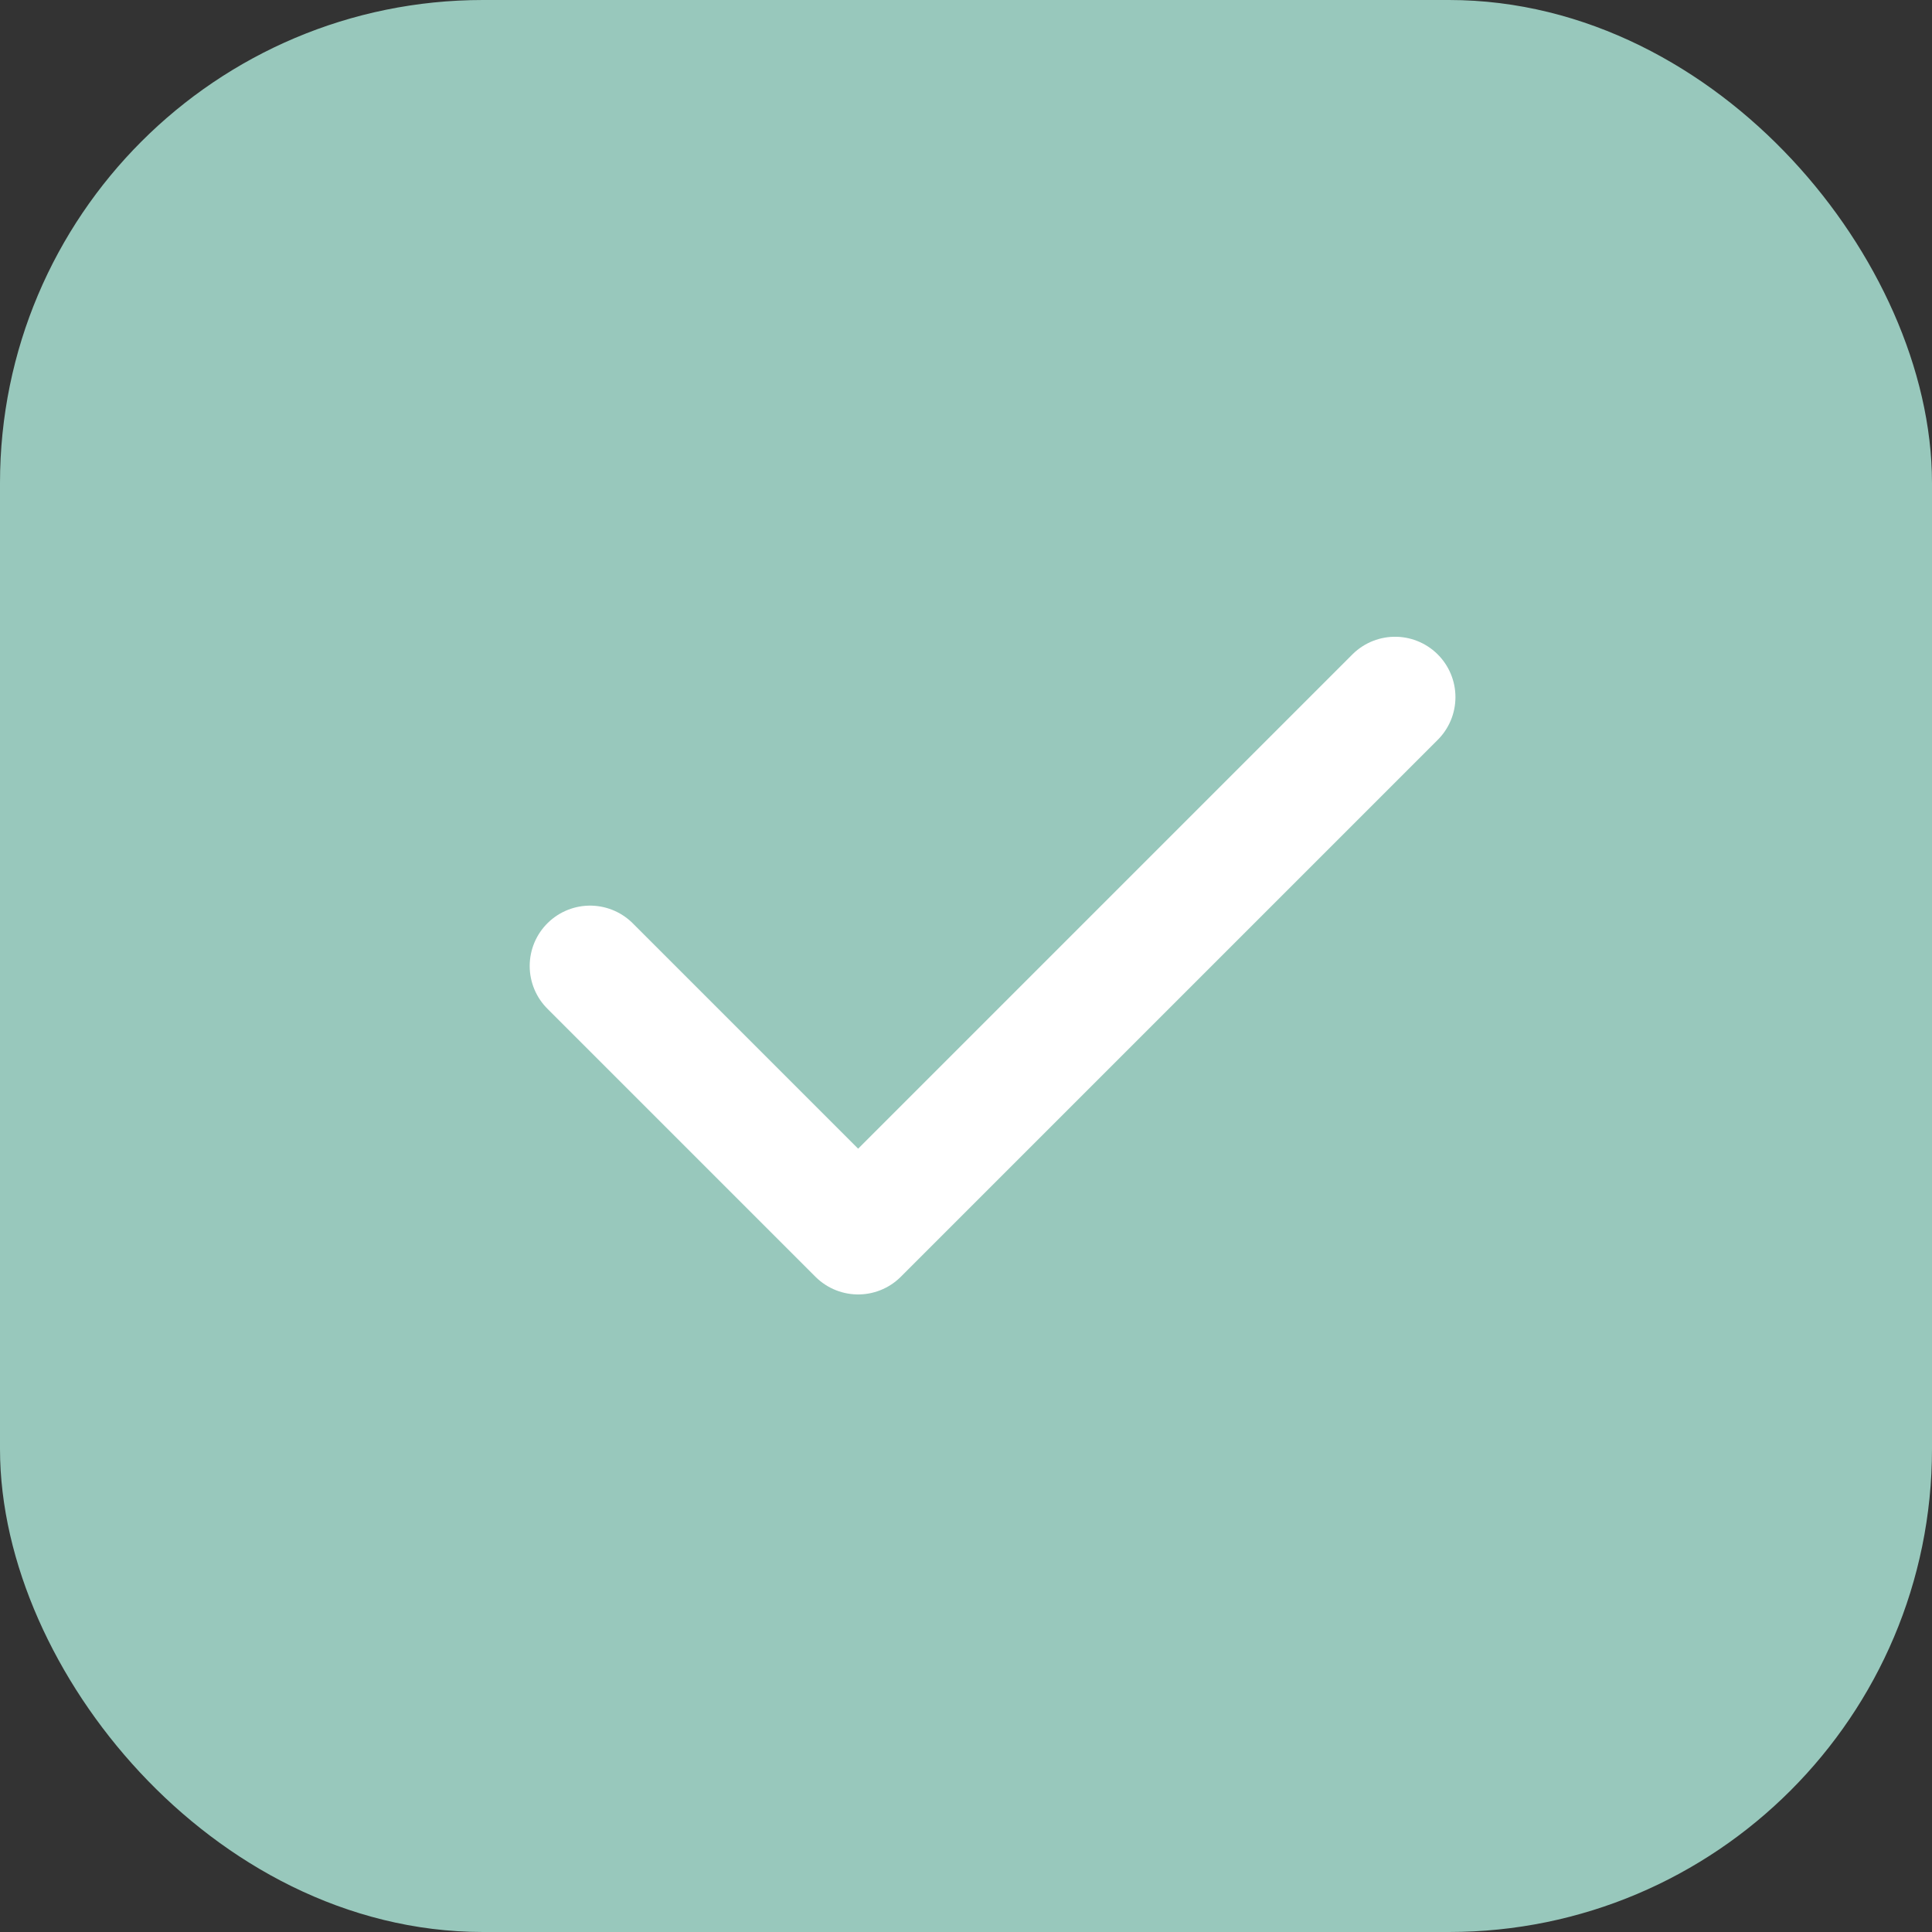 <?xml version="1.0" encoding="UTF-8"?><svg id="Layer_2" xmlns="http://www.w3.org/2000/svg" xmlns:xlink="http://www.w3.org/1999/xlink" viewBox="0 0 24 24"><rect x="0" y="0" width="24" height="24" fill="#333333" stroke="none"/><defs><style>.cls-1{stroke:#fff;stroke-linecap:round;stroke-linejoin:round;}.cls-1,.cls-2,.cls-3{fill:none;}.cls-1,.cls-3{stroke-width:1.5px;}.cls-4{fill:#98c8bc;}.cls-5{clip-path:url(#clippath);}.cls-3{stroke:#98c8bc;}</style><clipPath id="clippath"><rect class="cls-2" x="4" y="4" width="16" height="16"/></clipPath></defs><g id="Layer_1-2"><g><rect class="cls-4" x=".75" y=".75" width="22.5" height="22.5" rx="5.25" ry="5.25"/><g class="cls-5"><path class="cls-1" d="M7.33,12l3.33,3.33,6.67-6.67"/></g><rect class="cls-3" x=".75" y=".75" width="22.5" height="22.5" rx="5.25" ry="5.25"/></g></g></svg>
